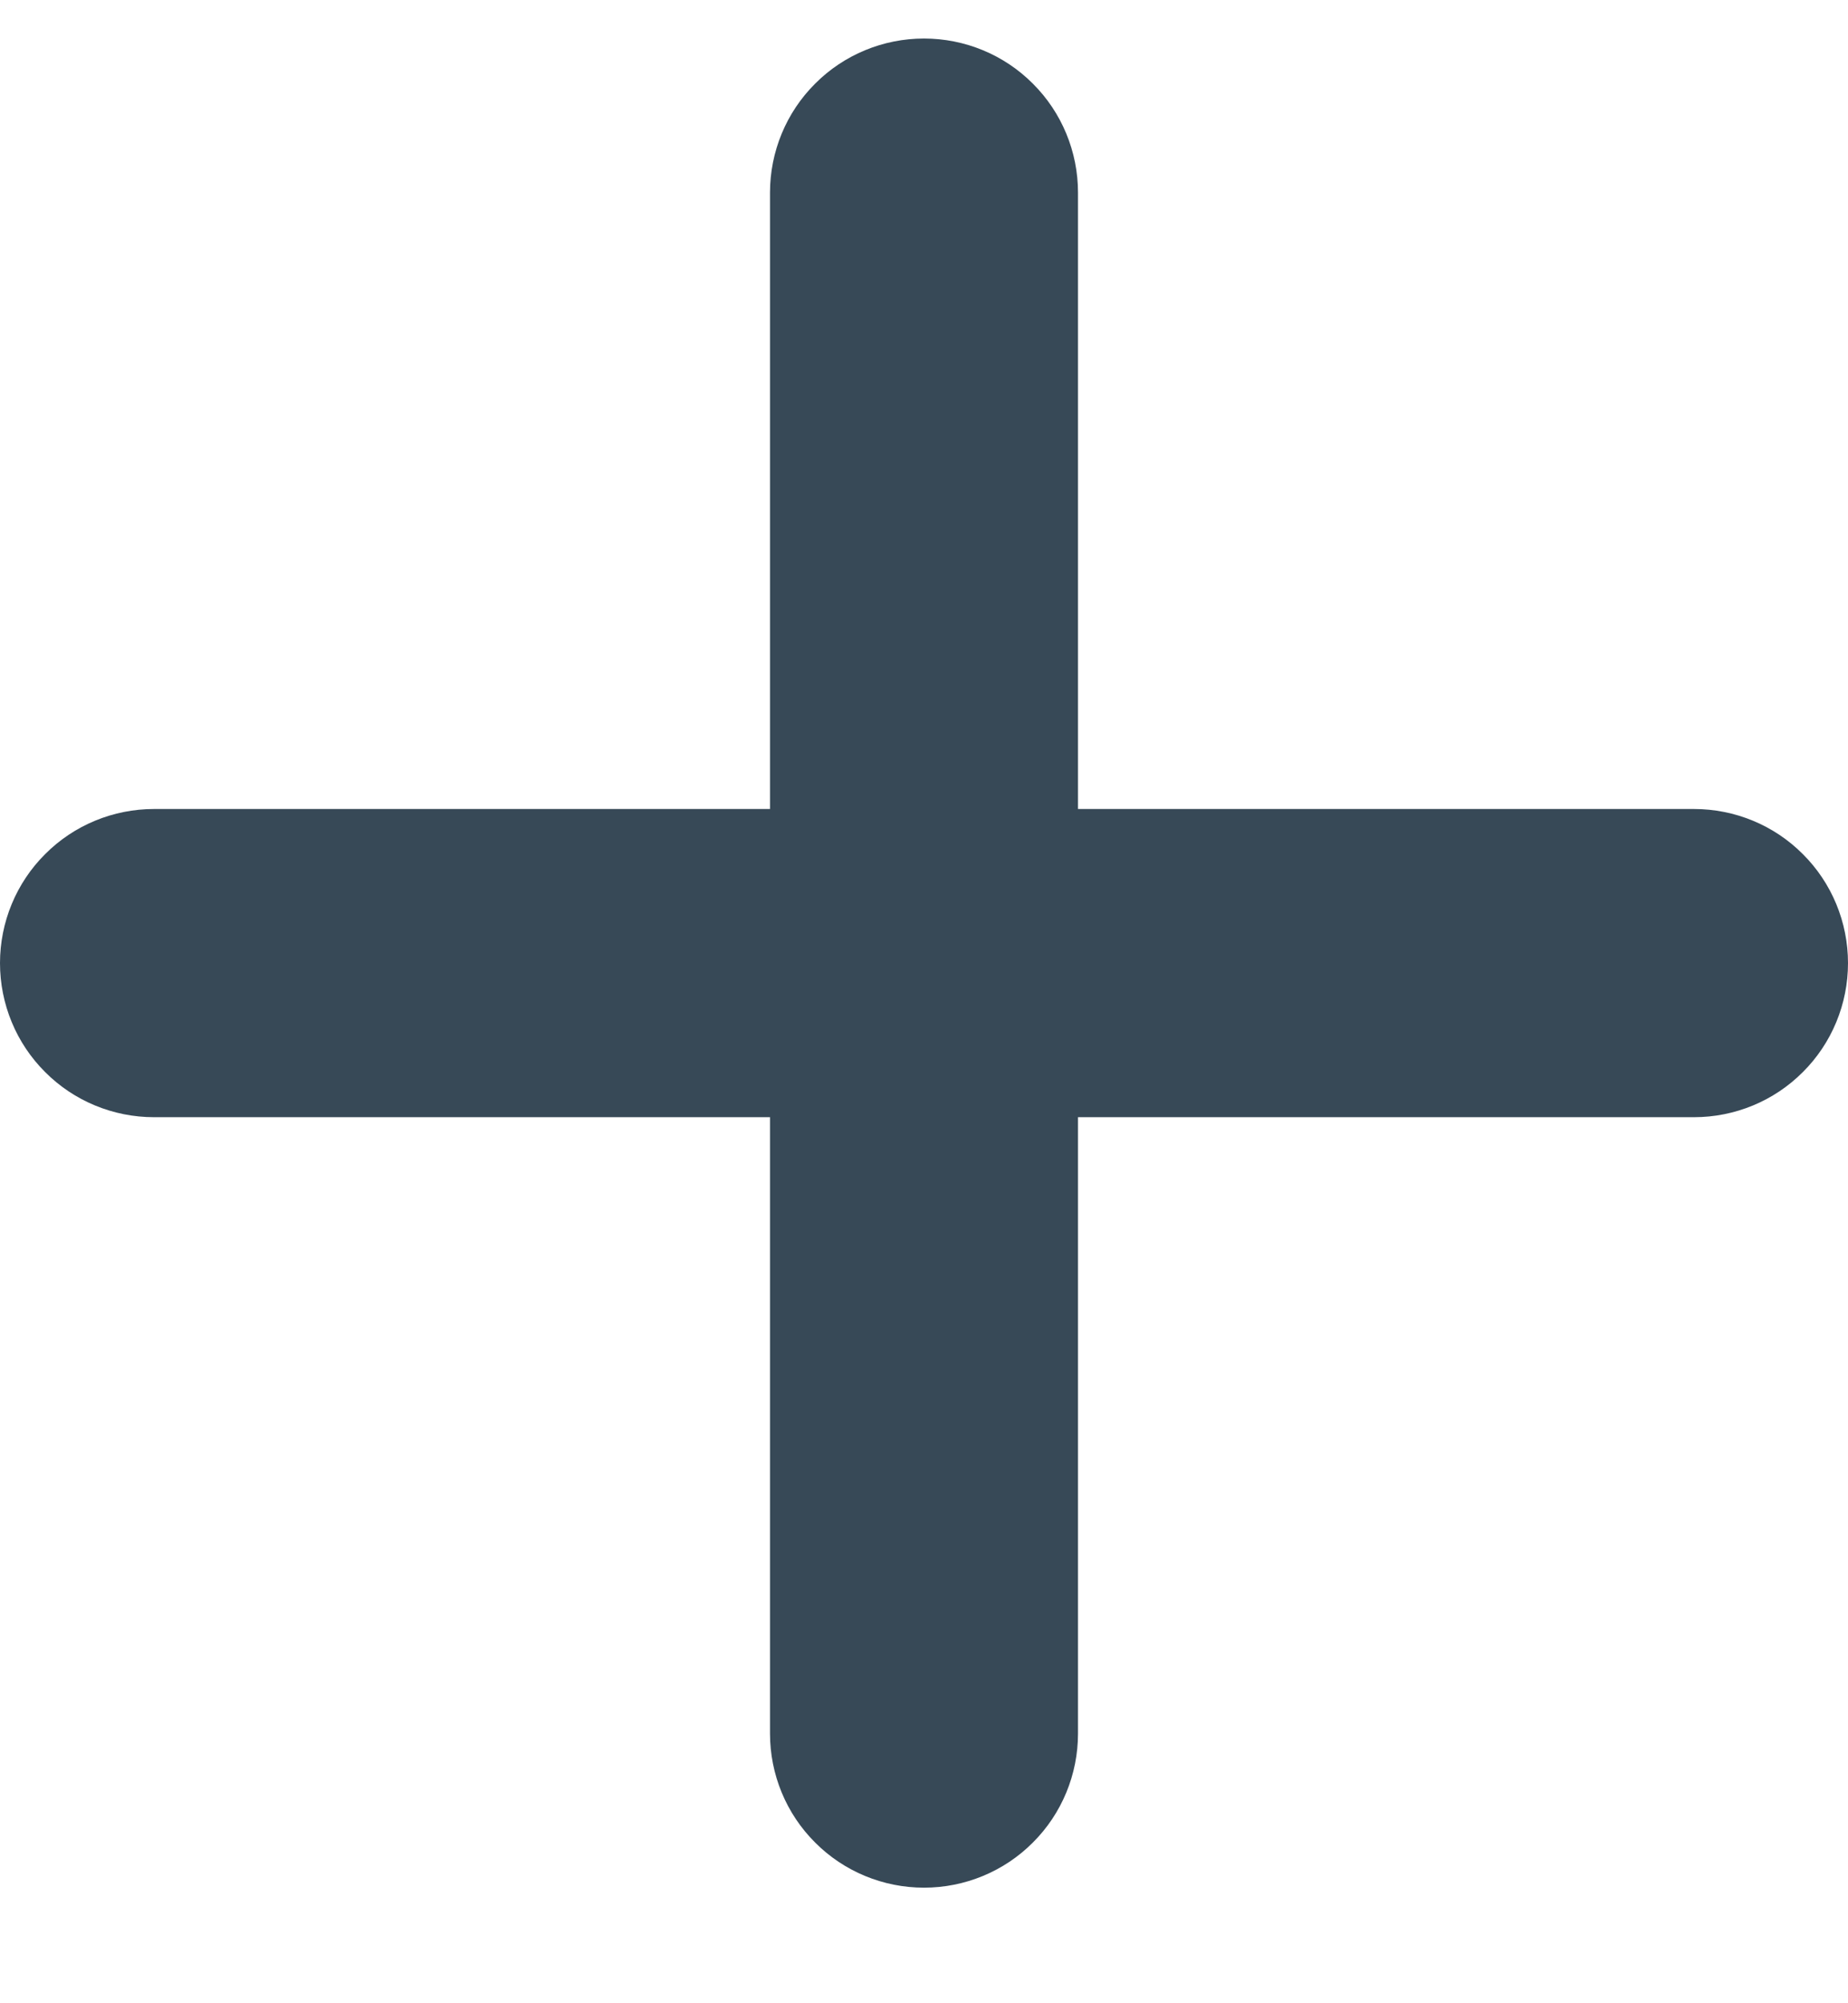 <svg width="12" height="13" viewBox="0 0 12 13" fill="none" xmlns="http://www.w3.org/2000/svg">
<path d="M11 5.25H7V1.25C7 0.985 6.895 0.73 6.707 0.543C6.52 0.355 6.265 0.25 6 0.25C5.735 0.25 5.48 0.355 5.293 0.543C5.105 0.73 5 0.985 5 1.25V5.25H1C0.735 5.25 0.48 5.355 0.293 5.543C0.105 5.73 0 5.985 0 6.25C0 6.515 0.105 6.77 0.293 6.957C0.48 7.145 0.735 7.25 1 7.25H5V11.25C5 11.515 5.105 11.77 5.293 11.957C5.48 12.145 5.735 12.25 6 12.25C6.265 12.25 6.52 12.145 6.707 11.957C6.895 11.77 7 11.515 7 11.25V7.25H11C11.265 7.25 11.52 7.145 11.707 6.957C11.895 6.77 12 6.515 12 6.25C12 5.985 11.895 5.73 11.707 5.543C11.52 5.355 11.265 5.25 11 5.25Z" fill="#374957"/>
</svg>
